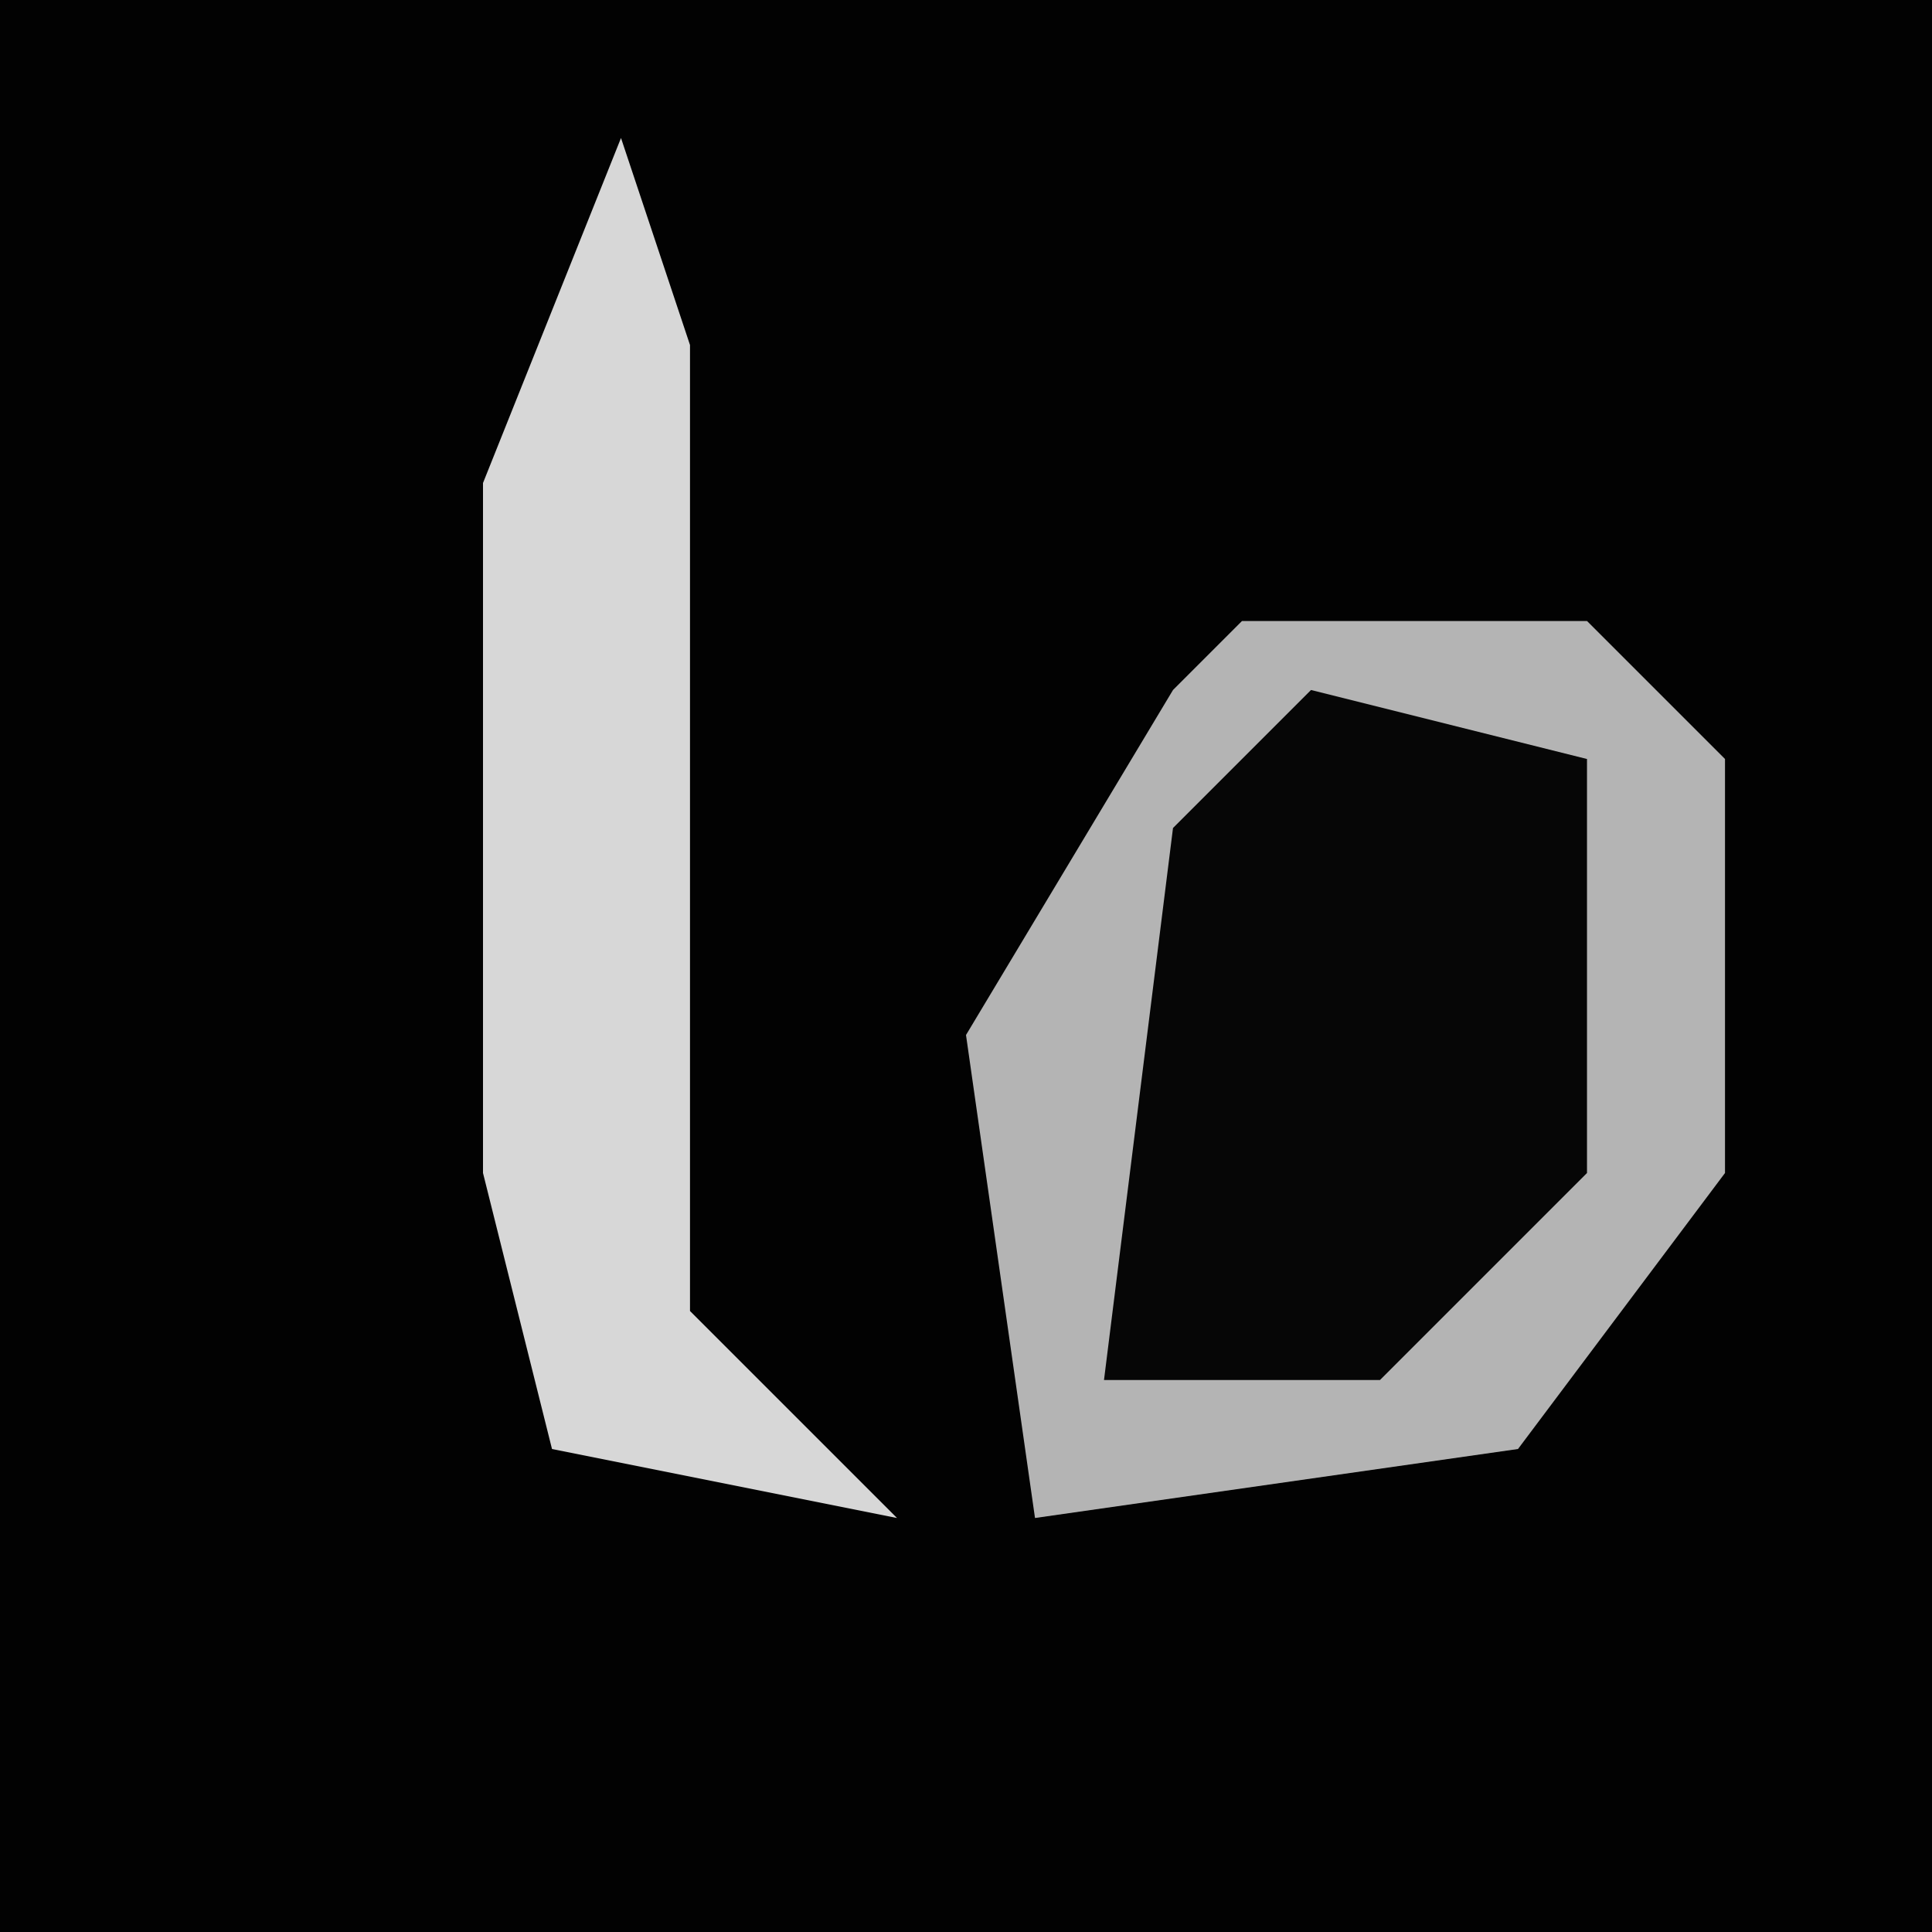 <?xml version="1.0" encoding="UTF-8"?>
<svg version="1.1" xmlns="http://www.w3.org/2000/svg" width="28" height="28">
<path d="M0,0 L28,0 L28,28 L0,28 Z " fill="#020202" transform="translate(0,0)"/>
<path d="M0,0 L5,0 L7,2 L7,8 L4,12 L-3,13 L-4,6 L-1,1 Z " fill="#B4B4B4" transform="translate(18,9)"/>
<path d="M0,0 L4,1 L4,7 L1,10 L-3,10 L-2,2 Z " fill="#060606" transform="translate(19,10)"/>
<path d="M0,0 L1,3 L1,17 L4,20 L-1,19 L-2,15 L-2,5 Z " fill="#D7D7D7" transform="translate(9,2)"/>
</svg>
